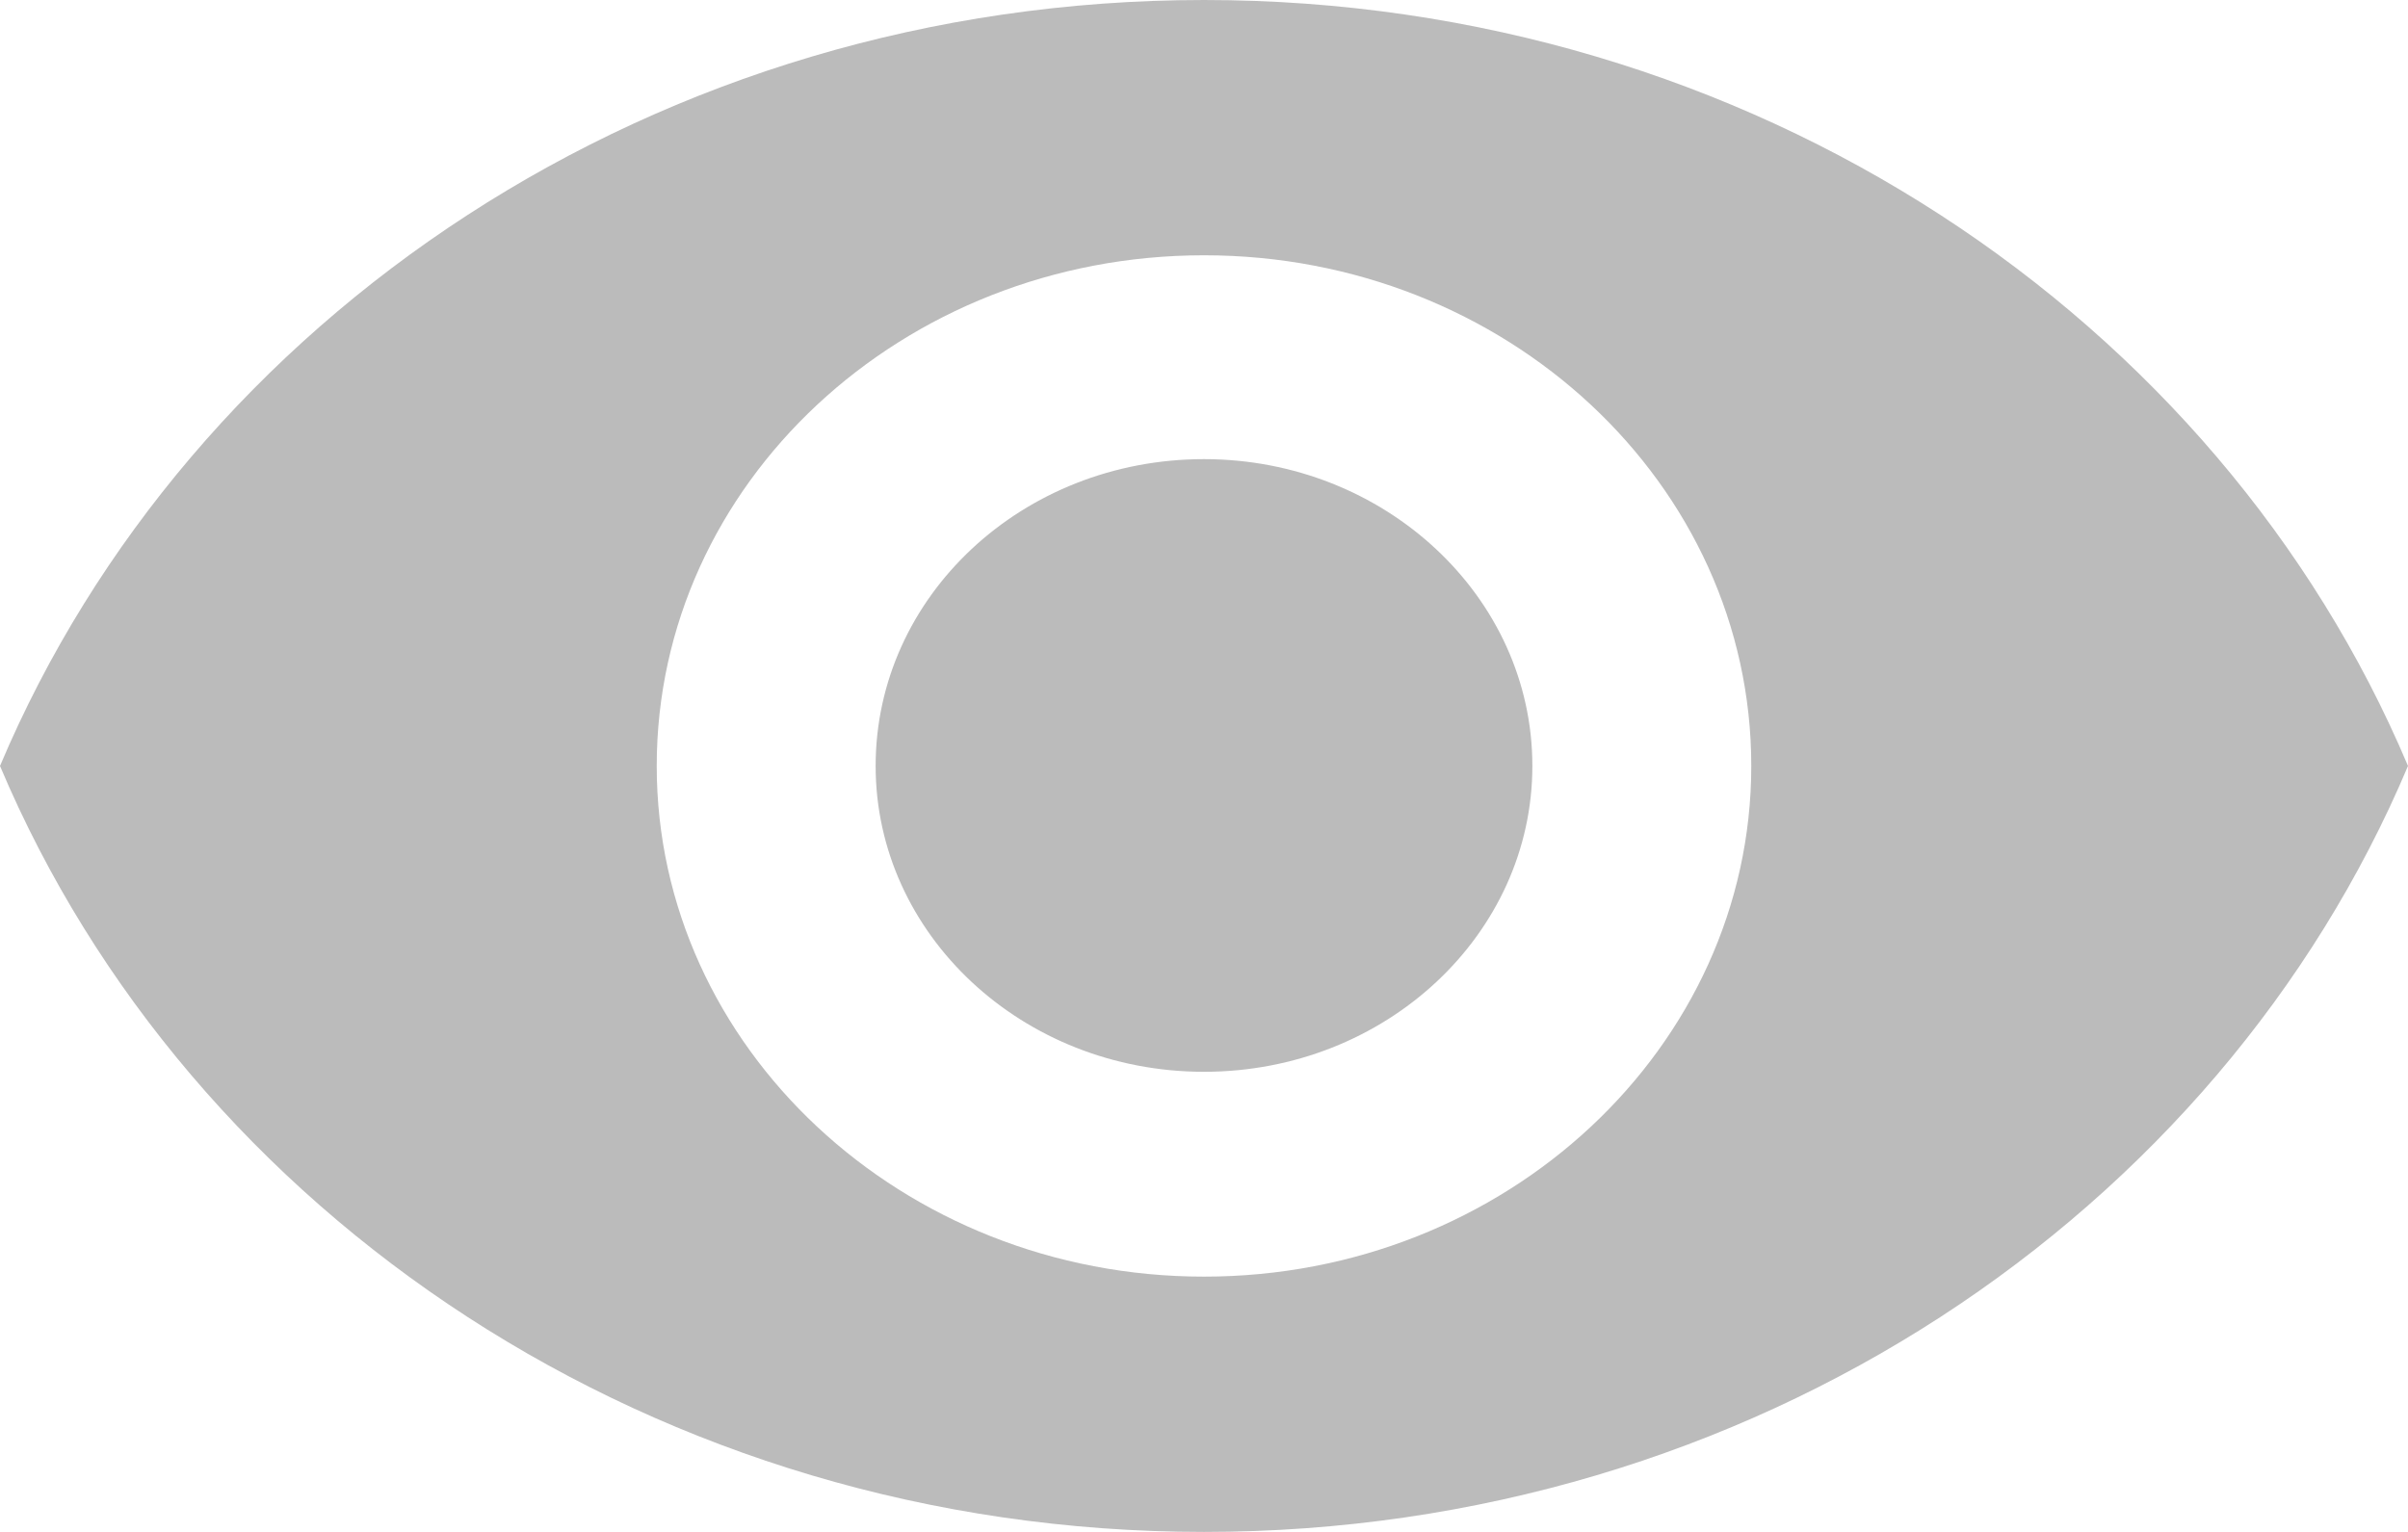 <svg xmlns="http://www.w3.org/2000/svg" width="22" height="14" viewBox="0 0 22 14"><path fill-rule="evenodd" clip-rule="evenodd" fill="#BBB" d="M11 9.795C9.34 9.795 8 8.538 8 7c0-1.549 1.34-2.804 3-2.804 1.65 0 3 1.255 3 2.804 0 1.538-1.34 2.795-3 2.795zm0-7.462C8.24 2.333 6 4.422 6 7c0 2.568 2.24 4.667 5 4.667S16 9.568 16 7c0-2.578-2.24-4.667-5-4.667zM11 14c-5 0-9.27-2.901-11-7 1.73-4.098 6-7 11-7s9.27 2.902 11 7c-1.73 4.099-6 7-11 7z"/></svg>